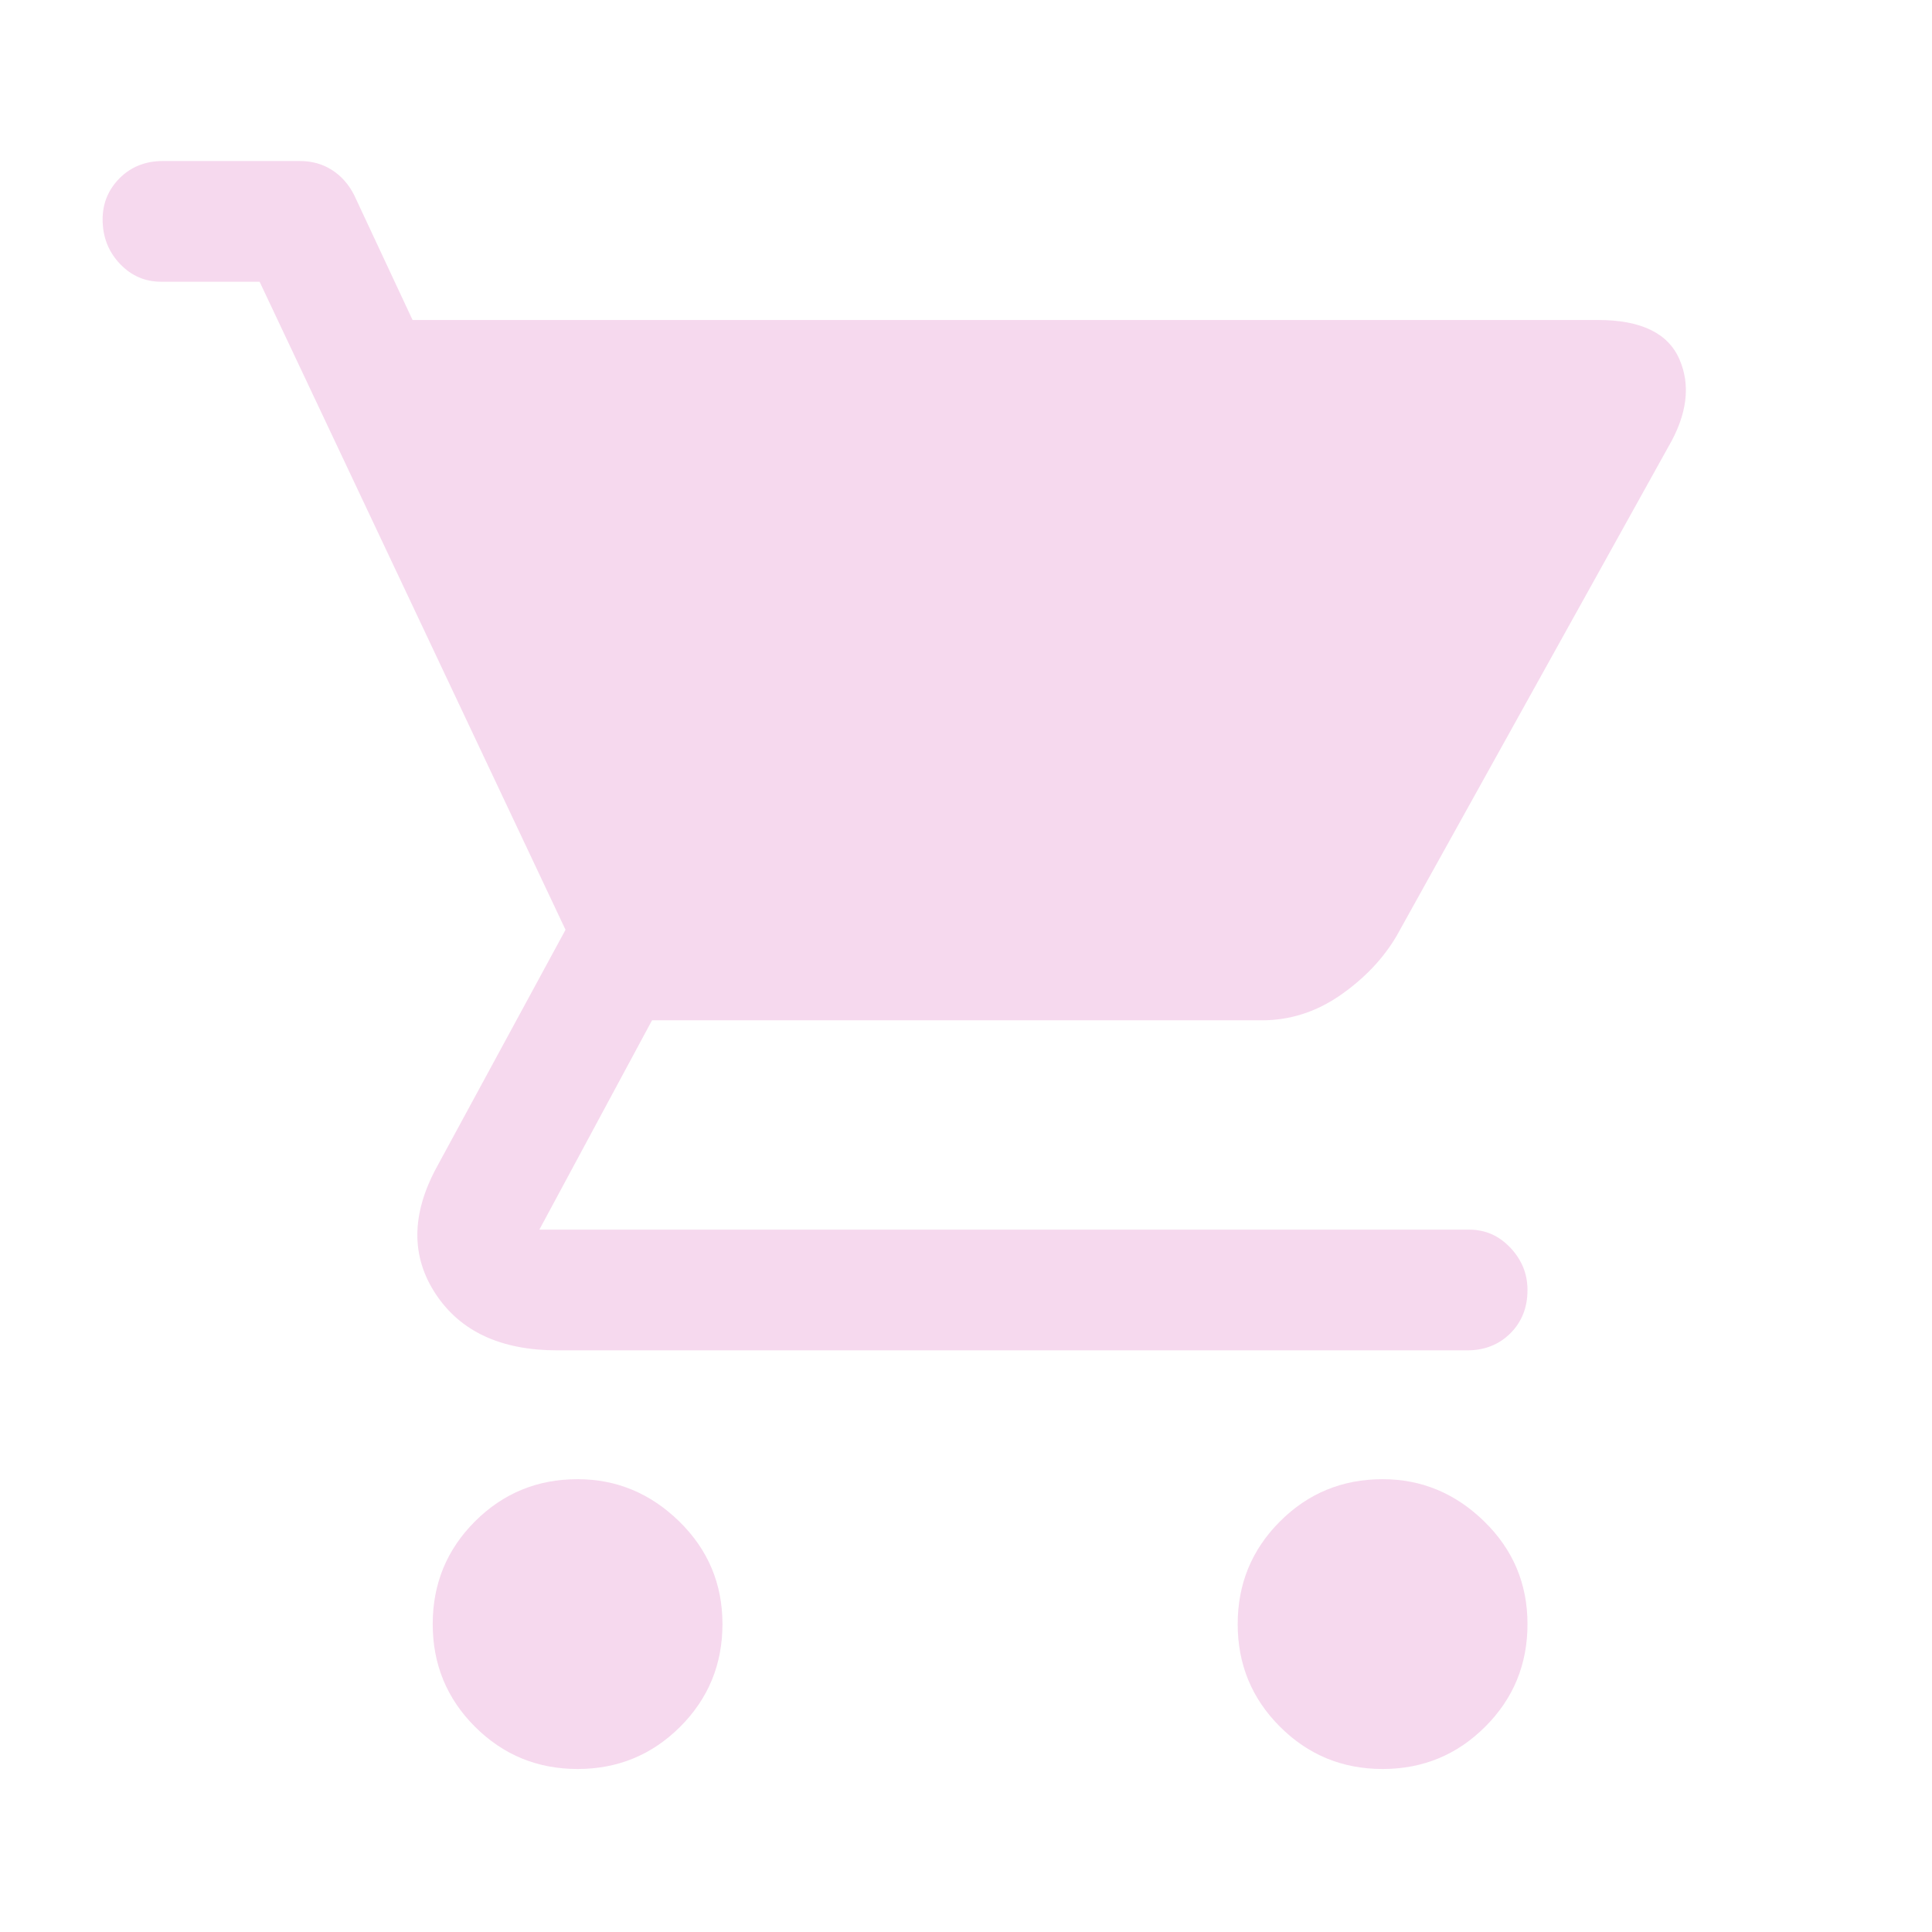 <svg width="35" height="35" viewBox="0 0 35 35" fill="none" xmlns="http://www.w3.org/2000/svg">
<path d="M10.463 32.047C9.734 32.047 9.115 31.791 8.604 31.281C8.094 30.771 7.839 30.151 7.839 29.422C7.839 28.692 8.094 28.073 8.604 27.562C9.115 27.052 9.734 26.797 10.463 26.797C11.168 26.797 11.782 27.052 12.305 27.562C12.827 28.073 13.088 28.692 13.088 29.422C13.088 30.151 12.833 30.771 12.323 31.281C11.812 31.791 11.193 32.047 10.463 32.047ZM25.047 32.047C24.318 32.047 23.698 31.791 23.188 31.281C22.677 30.771 22.422 30.151 22.422 29.422C22.422 28.692 22.677 28.073 23.188 27.562C23.698 27.052 24.318 26.797 25.047 26.797C25.752 26.797 26.365 27.052 26.888 27.562C27.411 28.073 27.672 28.692 27.672 29.422C27.672 30.151 27.417 30.771 26.906 31.281C26.396 31.791 25.776 32.047 25.047 32.047ZM10.099 24.463C9.078 24.463 8.343 24.123 7.893 23.442C7.444 22.762 7.45 21.996 7.911 21.146L10.245 16.844L4.703 5.104H2.917C2.625 5.104 2.376 4.995 2.169 4.776C1.963 4.557 1.859 4.29 1.859 3.974C1.859 3.682 1.963 3.433 2.169 3.226C2.376 3.02 2.637 2.917 2.953 2.917H5.432C5.651 2.917 5.845 2.971 6.016 3.081C6.186 3.19 6.319 3.342 6.417 3.536L7.474 5.797H28.948C29.726 5.797 30.218 6.034 30.424 6.508C30.631 6.982 30.564 7.51 30.224 8.094L25.302 16.953C25.059 17.366 24.719 17.725 24.281 18.029C23.844 18.332 23.37 18.484 22.859 18.484H11.812L9.771 22.276H26.615C26.906 22.276 27.155 22.385 27.362 22.604C27.569 22.823 27.672 23.078 27.672 23.37C27.672 23.686 27.569 23.947 27.362 24.154C27.155 24.36 26.894 24.463 26.578 24.463H10.099Z" fill="#F4CFE9" fill-opacity="0.8"/>
</svg>
